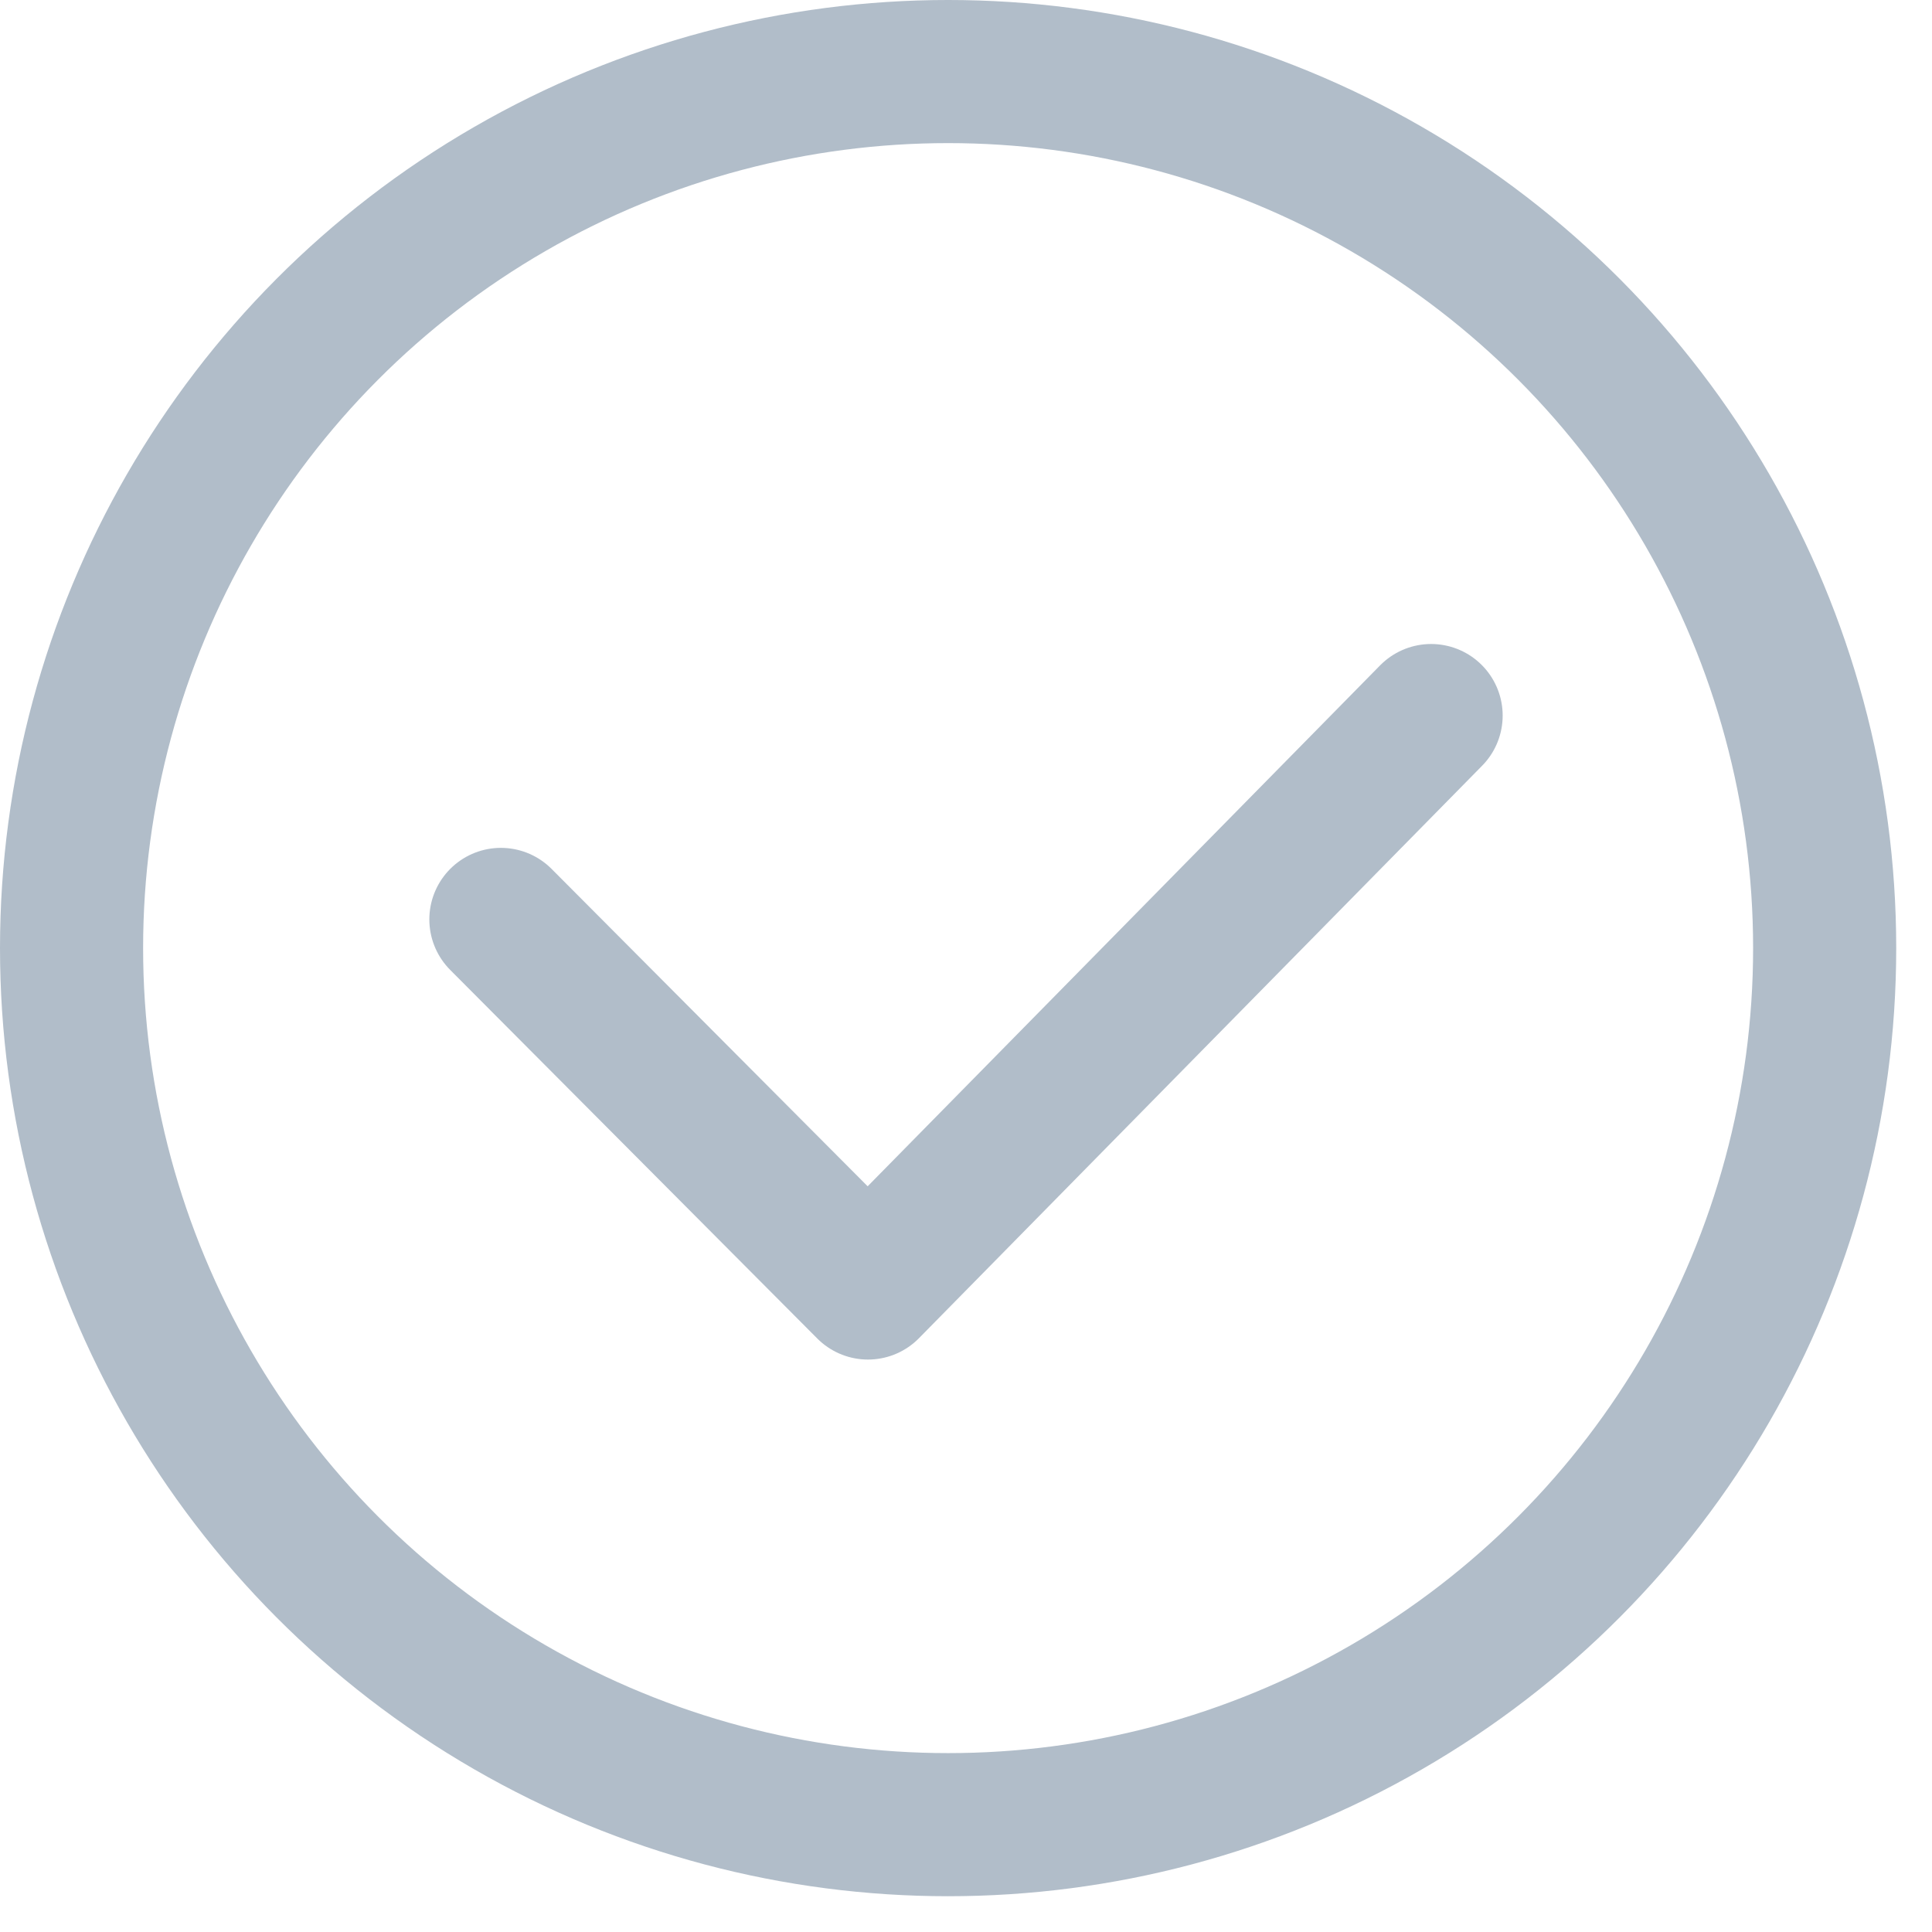 <svg xmlns="http://www.w3.org/2000/svg" viewBox="0 0 27 27" fill="none">
    <path d="M7 12.849L12.13 18L20 10" stroke="#B1BDC9" stroke-width="2" stroke-linecap="round" stroke-linejoin="round"/>
    <circle cx="13.25" cy="13.25" r="12.25" stroke="#B1BDC9" stroke-width="2"/>
</svg>
